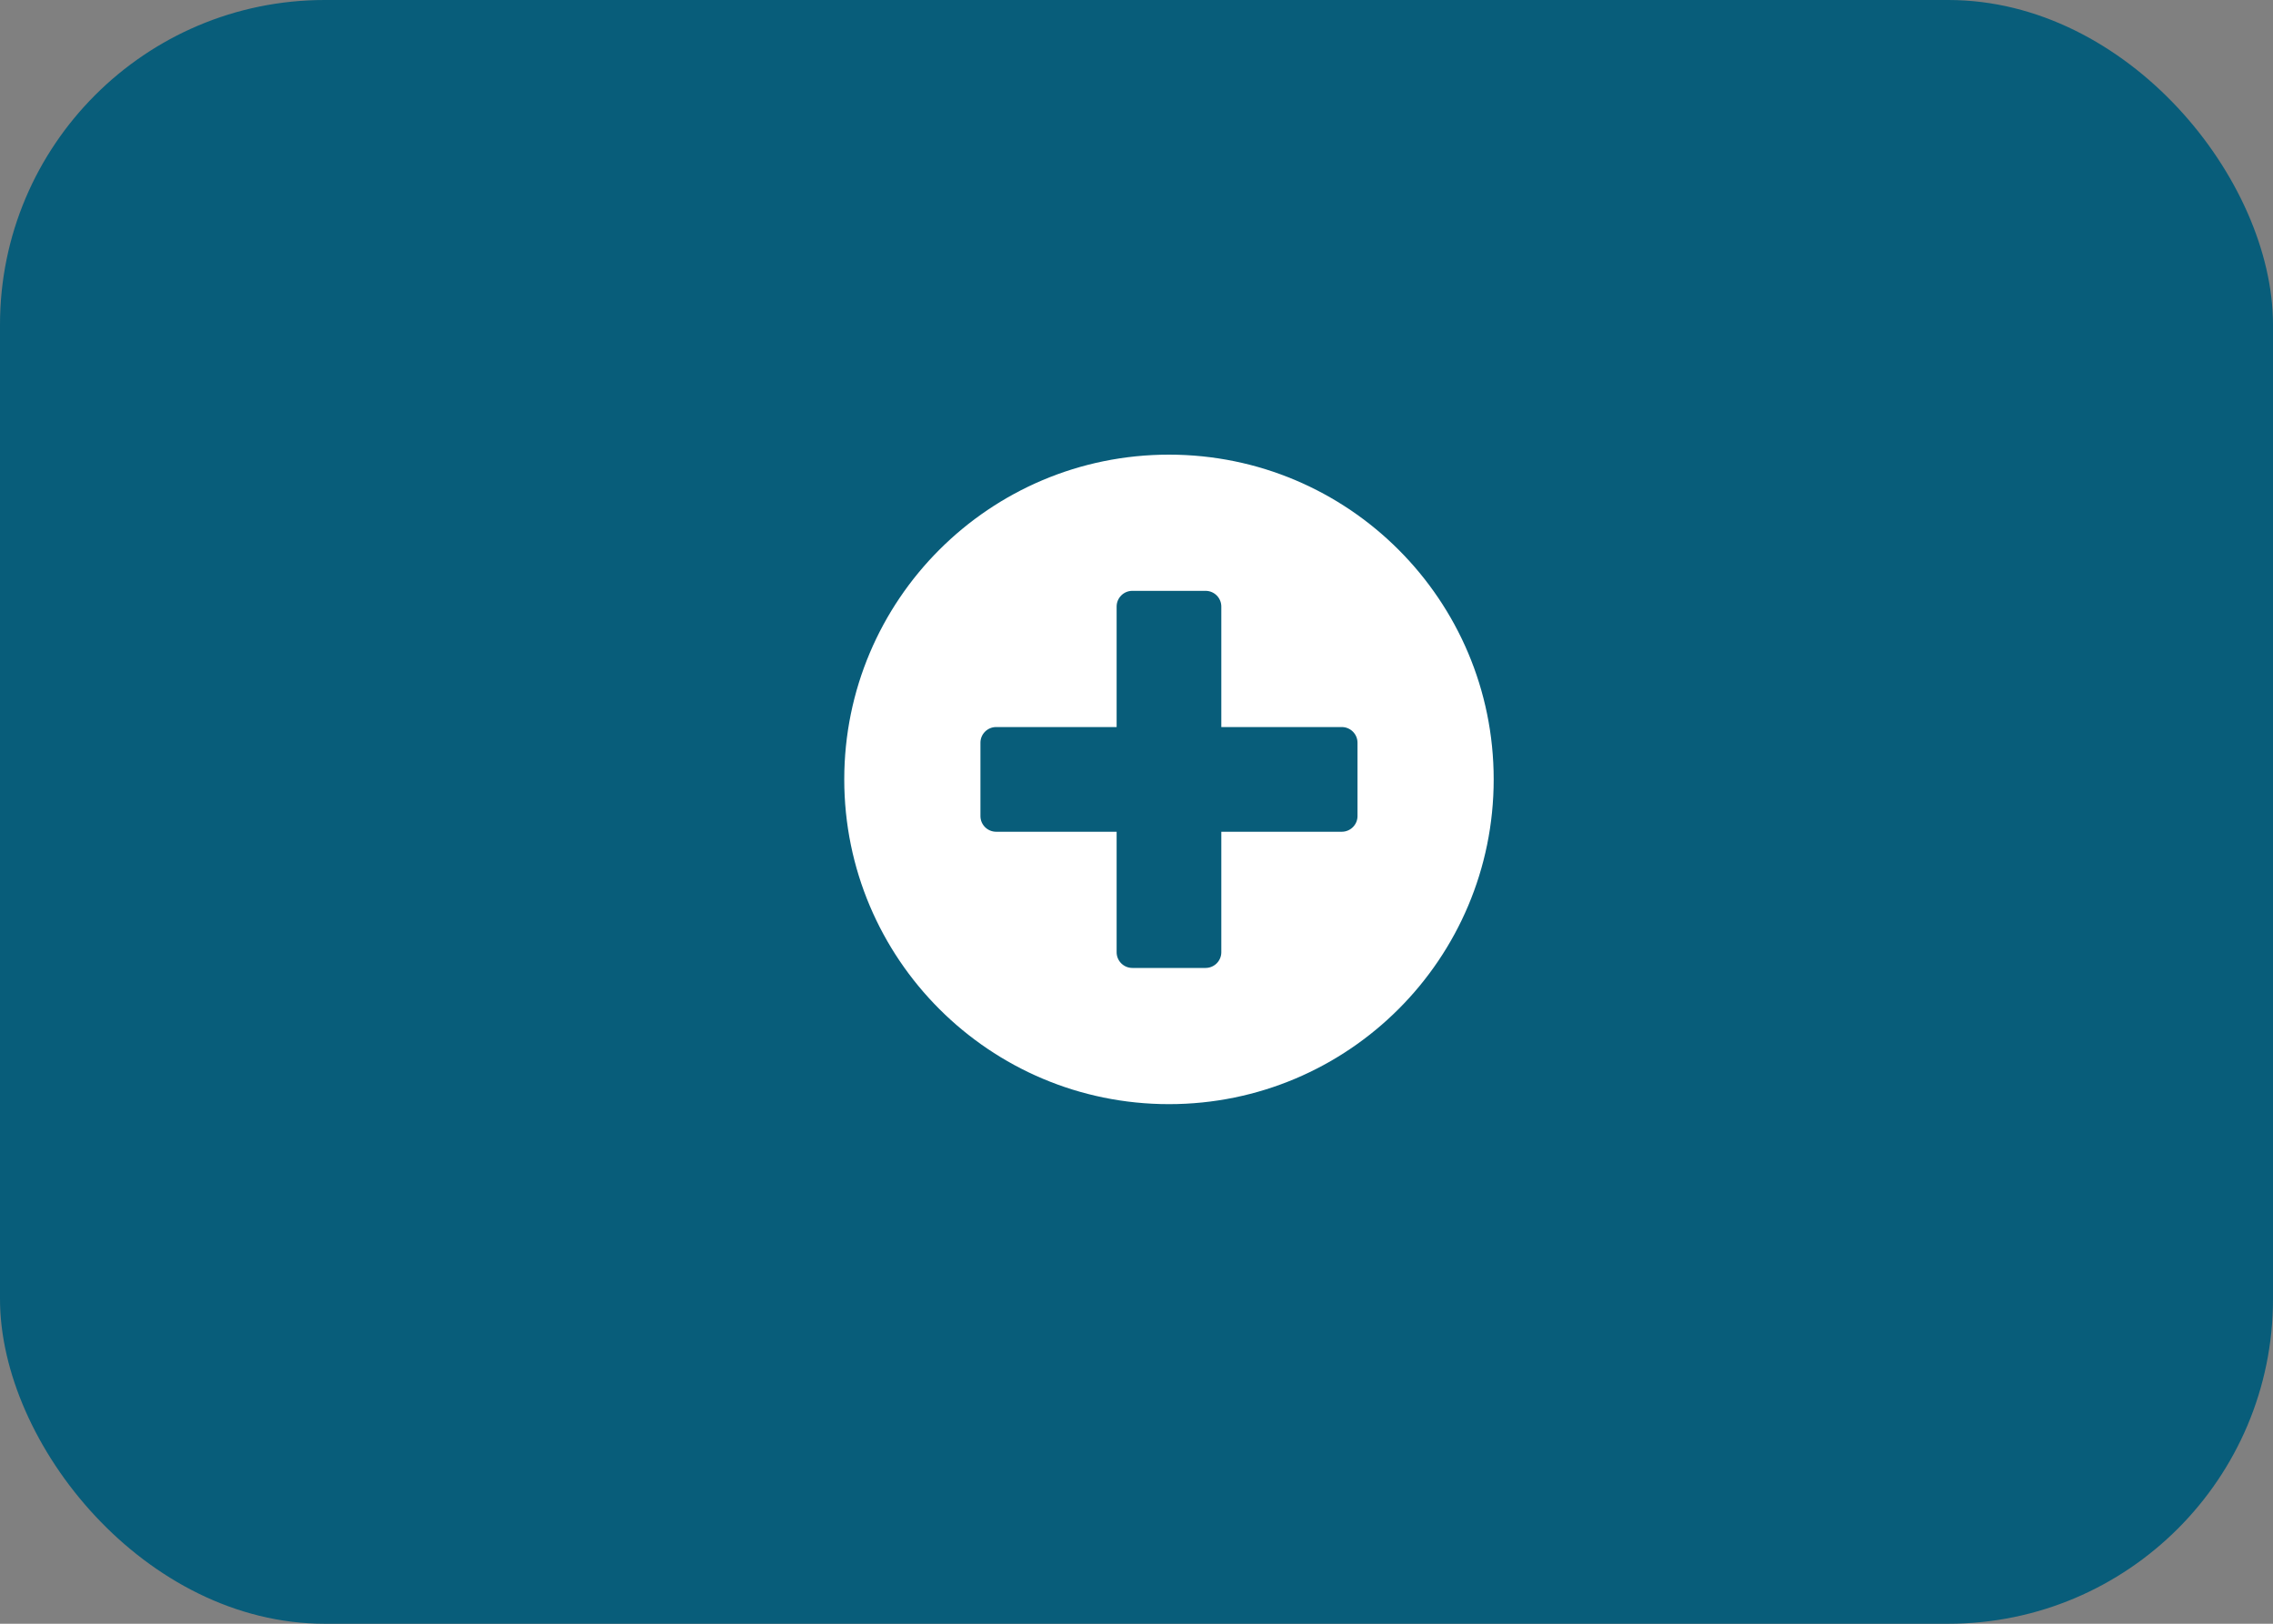 <svg width="35" height="25" viewBox="0 0 35 25" fill="none" xmlns="http://www.w3.org/2000/svg">
<rect x="0" y="0" width="35" height="25" fill="#808080" stroke="none"/>
<rect width="35" height="25" rx="5" fill="#085D7A"/>
<path d="M18 7C15.238 7 13 9.238 13 12C13 14.762 15.238 17 18 17C20.762 17 23 14.762 23 12C23 9.238 20.762 7 18 7ZM20.903 12.565C20.903 12.698 20.794 12.806 20.661 12.806H18.806V14.661C18.806 14.794 18.698 14.903 18.564 14.903H17.436C17.302 14.903 17.194 14.794 17.194 14.661V12.806H15.339C15.206 12.806 15.097 12.698 15.097 12.565V11.435C15.097 11.302 15.206 11.194 15.339 11.194H17.194V9.339C17.194 9.206 17.302 9.097 17.436 9.097H18.564C18.698 9.097 18.806 9.206 18.806 9.339V11.194H20.661C20.794 11.194 20.903 11.302 20.903 11.435V12.565Z" fill="white"/>
</svg>
